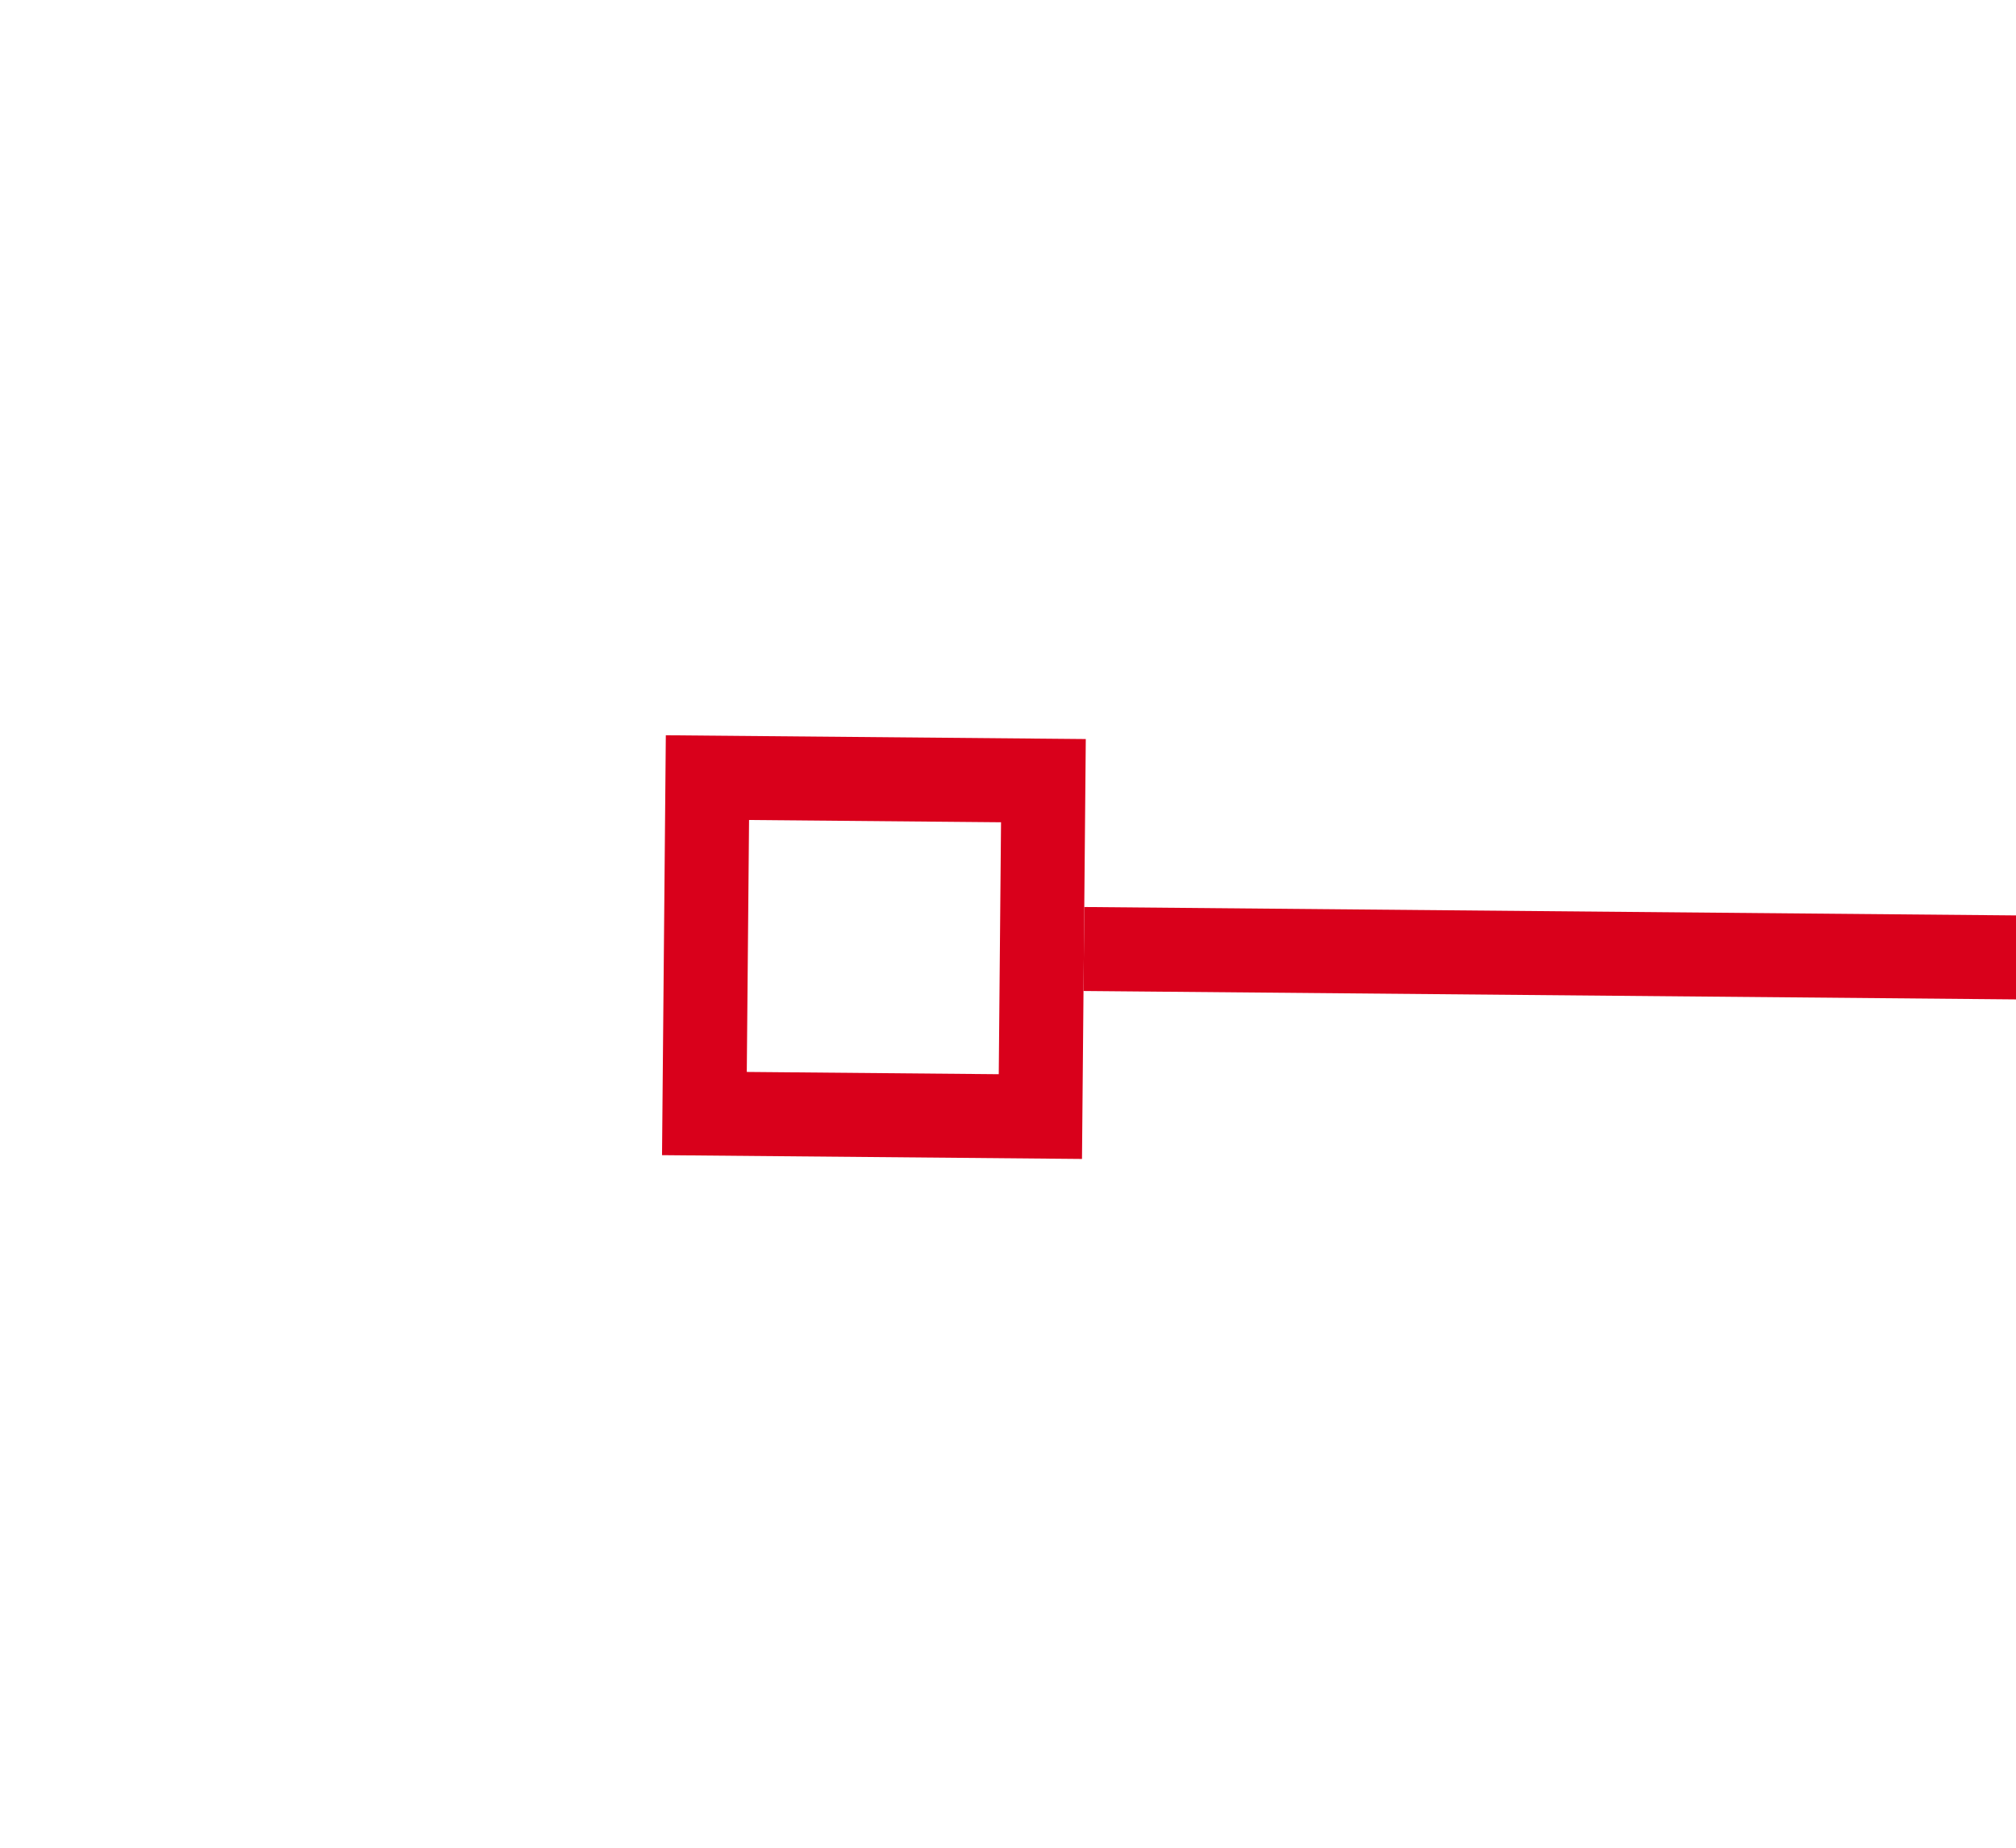 ﻿<?xml version="1.0" encoding="utf-8"?>
<svg version="1.1" xmlns:xlink="http://www.w3.org/1999/xlink" width="24px" height="22px" preserveAspectRatio="xMinYMid meet" viewBox="1334 3075  24 20" xmlns="http://www.w3.org/2000/svg">
  <g transform="matrix(0.999 0.035 -0.035 0.999 108.485 -45.095 )">
    <path d="M 1348 3079  L 1348 3074  L 1343 3074  L 1343 3079  L 1348 3079  Z M 1347 3078  L 1344 3078  L 1344 3075  L 1347 3075  L 1347 3078  Z M 1988 3074  L 1988 3079  L 1993 3079  L 1993 3074  L 1988 3074  Z M 1989 3075  L 1992 3075  L 1992 3078  L 1989 3078  L 1989 3075  Z " fill-rule="nonzero" fill="#d9001b" stroke="none" transform="matrix(1 -0.026 0.026 1 -80.202 44.856 )" />
    <path d="M 1348 3076.5  L 1988 3076.5  " stroke-width="1" stroke="#d9001b" fill="none" transform="matrix(1 -0.026 0.026 1 -80.202 44.856 )" />
  </g>
</svg>